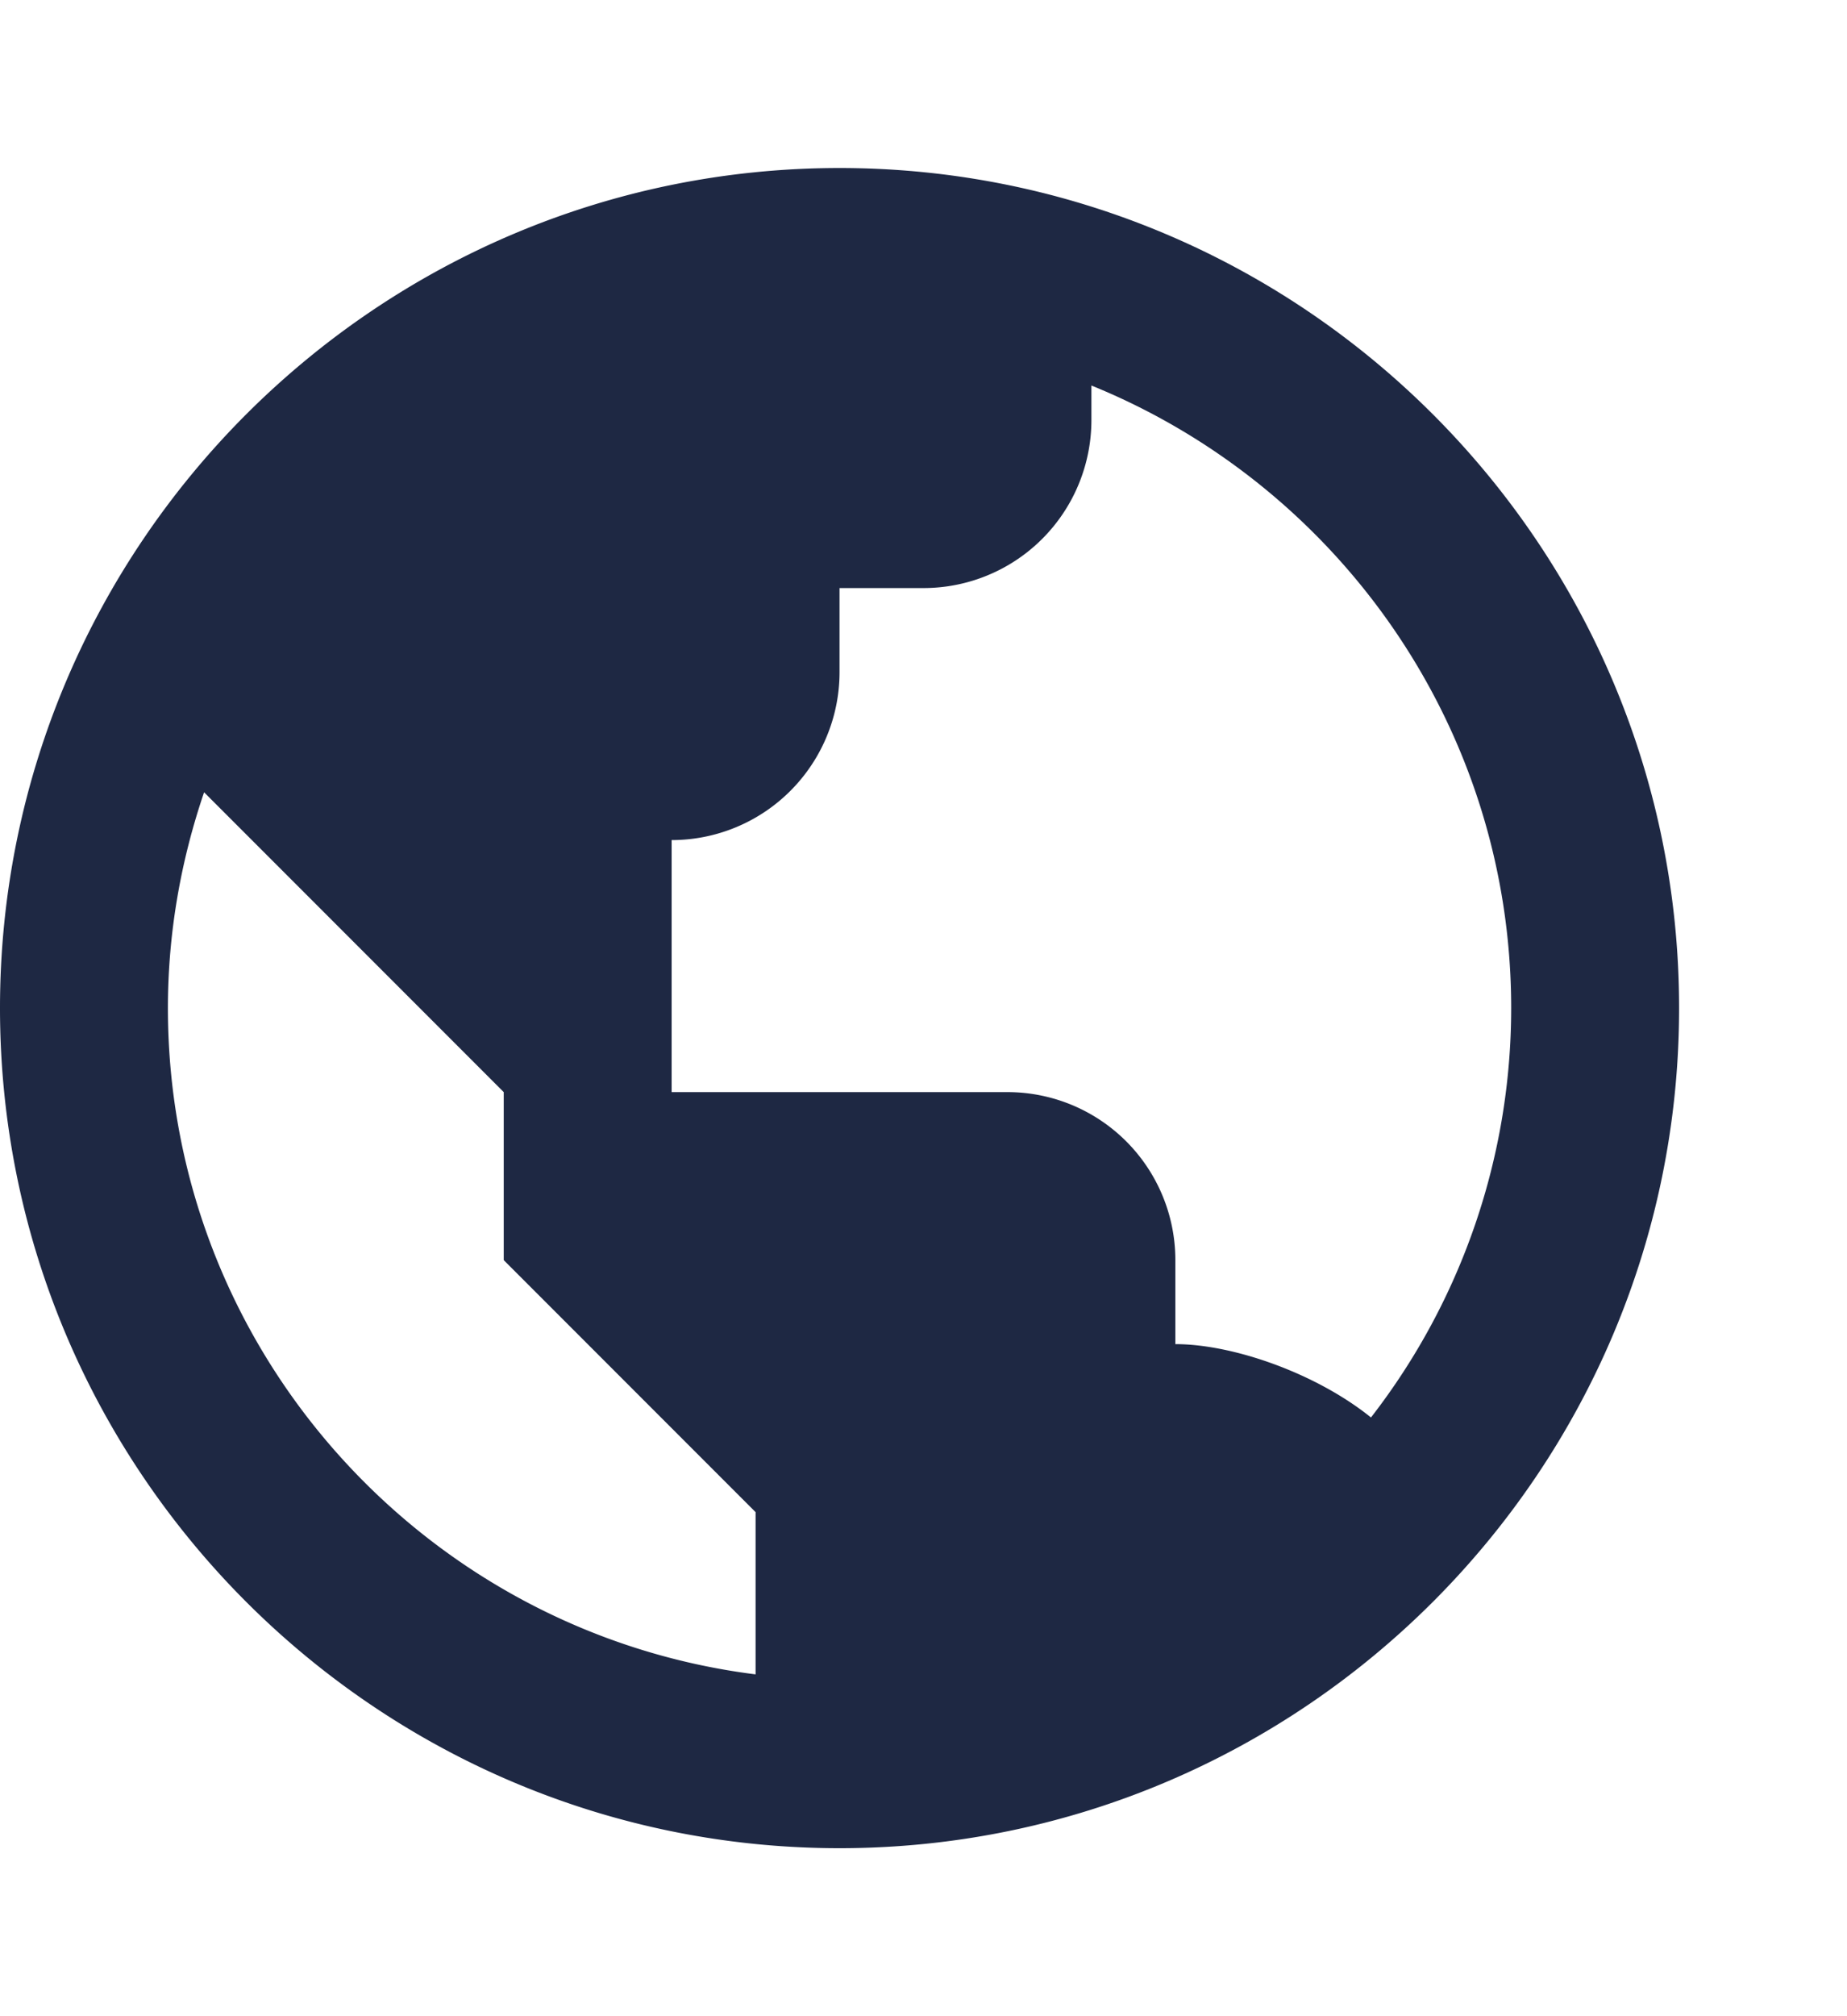 <svg width="22" height="24" fill="none" xmlns="http://www.w3.org/2000/svg"><path d="M10 2C4.486 2 0 6.486 0 12s4.486 10 10 10 10-4.486 10-10S15.514 2 10 2zM2 12c0-.899.156-1.762.431-2.569L4 11l2 2v2l2 2 1 1v1.931C5.061 19.436 2 16.072 2 12zm14.33 4.873C15.677 16.347 14.687 16 14 16v-1a2 2 0 00-2-2H8v-3a2 2 0 002-2V7h1a2 2 0 002-2v-.411C15.928 5.778 18 8.65 18 12a7.947 7.947 0 01-1.67 4.873z" fill="#1E2843"/></svg>